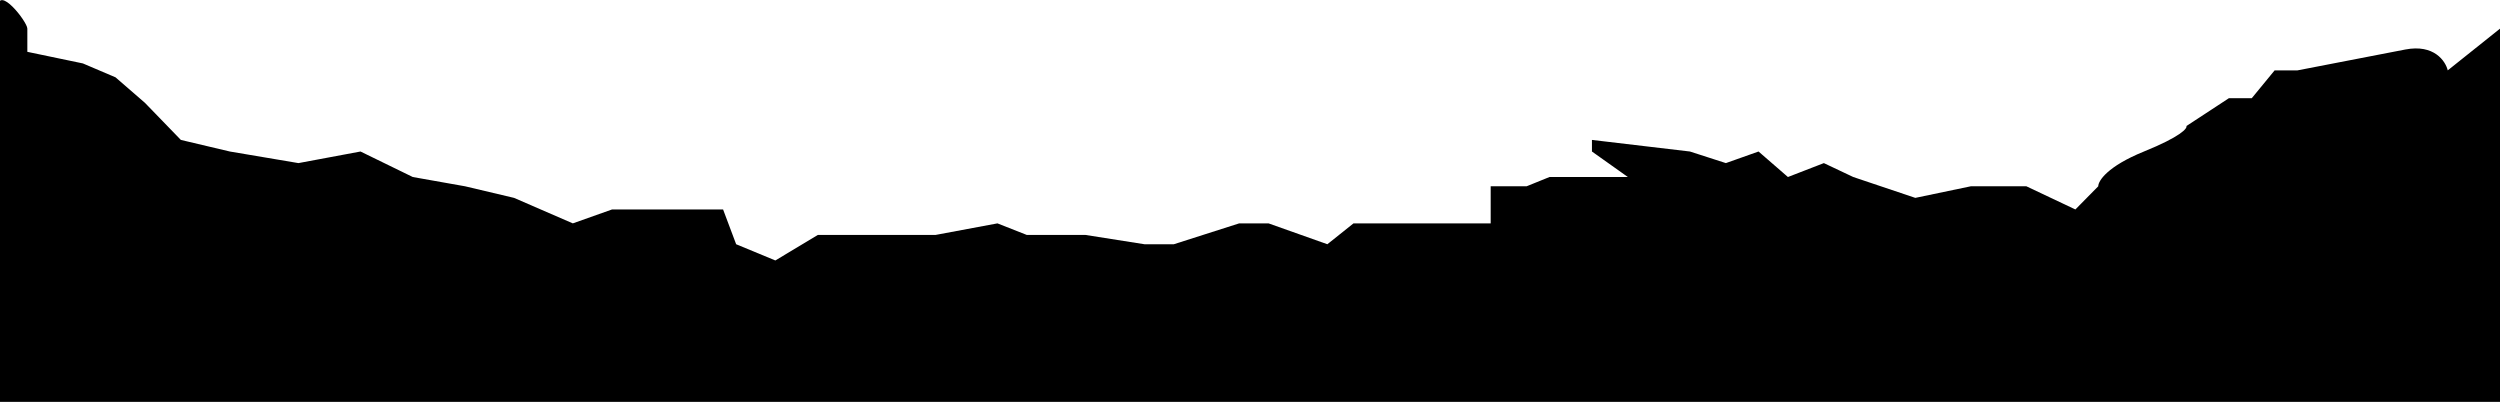 <svg width="1605" height="258" viewBox="0 0 1605 258" fill="none" xmlns="http://www.w3.org/2000/svg">
<path d="M1571.45 45.182L1605 18.394V258H-1.321L-1.321 175L-1.321 5C-1.321 -10.098 17.552 13.93 17.552 18.394V33.276L53.202 40.718L74.172 49.647L93.045 66.018L116.113 89.829L147.568 97.271L191.605 104.712L231.449 97.271L265.001 113.641L298.554 119.594L330.009 127.035L367.755 143.406L392.92 134.477H426.472H464.219L472.607 156.8L497.771 167.218L525.032 150.847H566.973H600.525L640.369 143.406L659.242 150.847H696.988L734.735 156.8H753.608L795.548 143.406H814.422L852.168 156.8L868.944 143.406H910.885H923.467H957.019V119.594H980.087L994.766 113.641H1013.64H1045.09L1022.03 97.271V89.829L1084.94 97.271L1108.01 104.712L1128.98 97.271L1147.85 113.641L1170.92 104.712L1189.79 113.641L1229.63 127.035L1265.28 119.594H1300.93L1332.39 134.477L1347.07 119.594C1347.07 116.122 1352.94 106.795 1376.42 97.271C1399.91 87.746 1404.38 82.388 1403.69 80.9L1430.95 63.041H1445.63L1460.31 45.182H1474.98L1544.19 31.788C1562.64 28.216 1570.05 39.23 1571.45 45.182Z" fill="black"/>
</svg>
